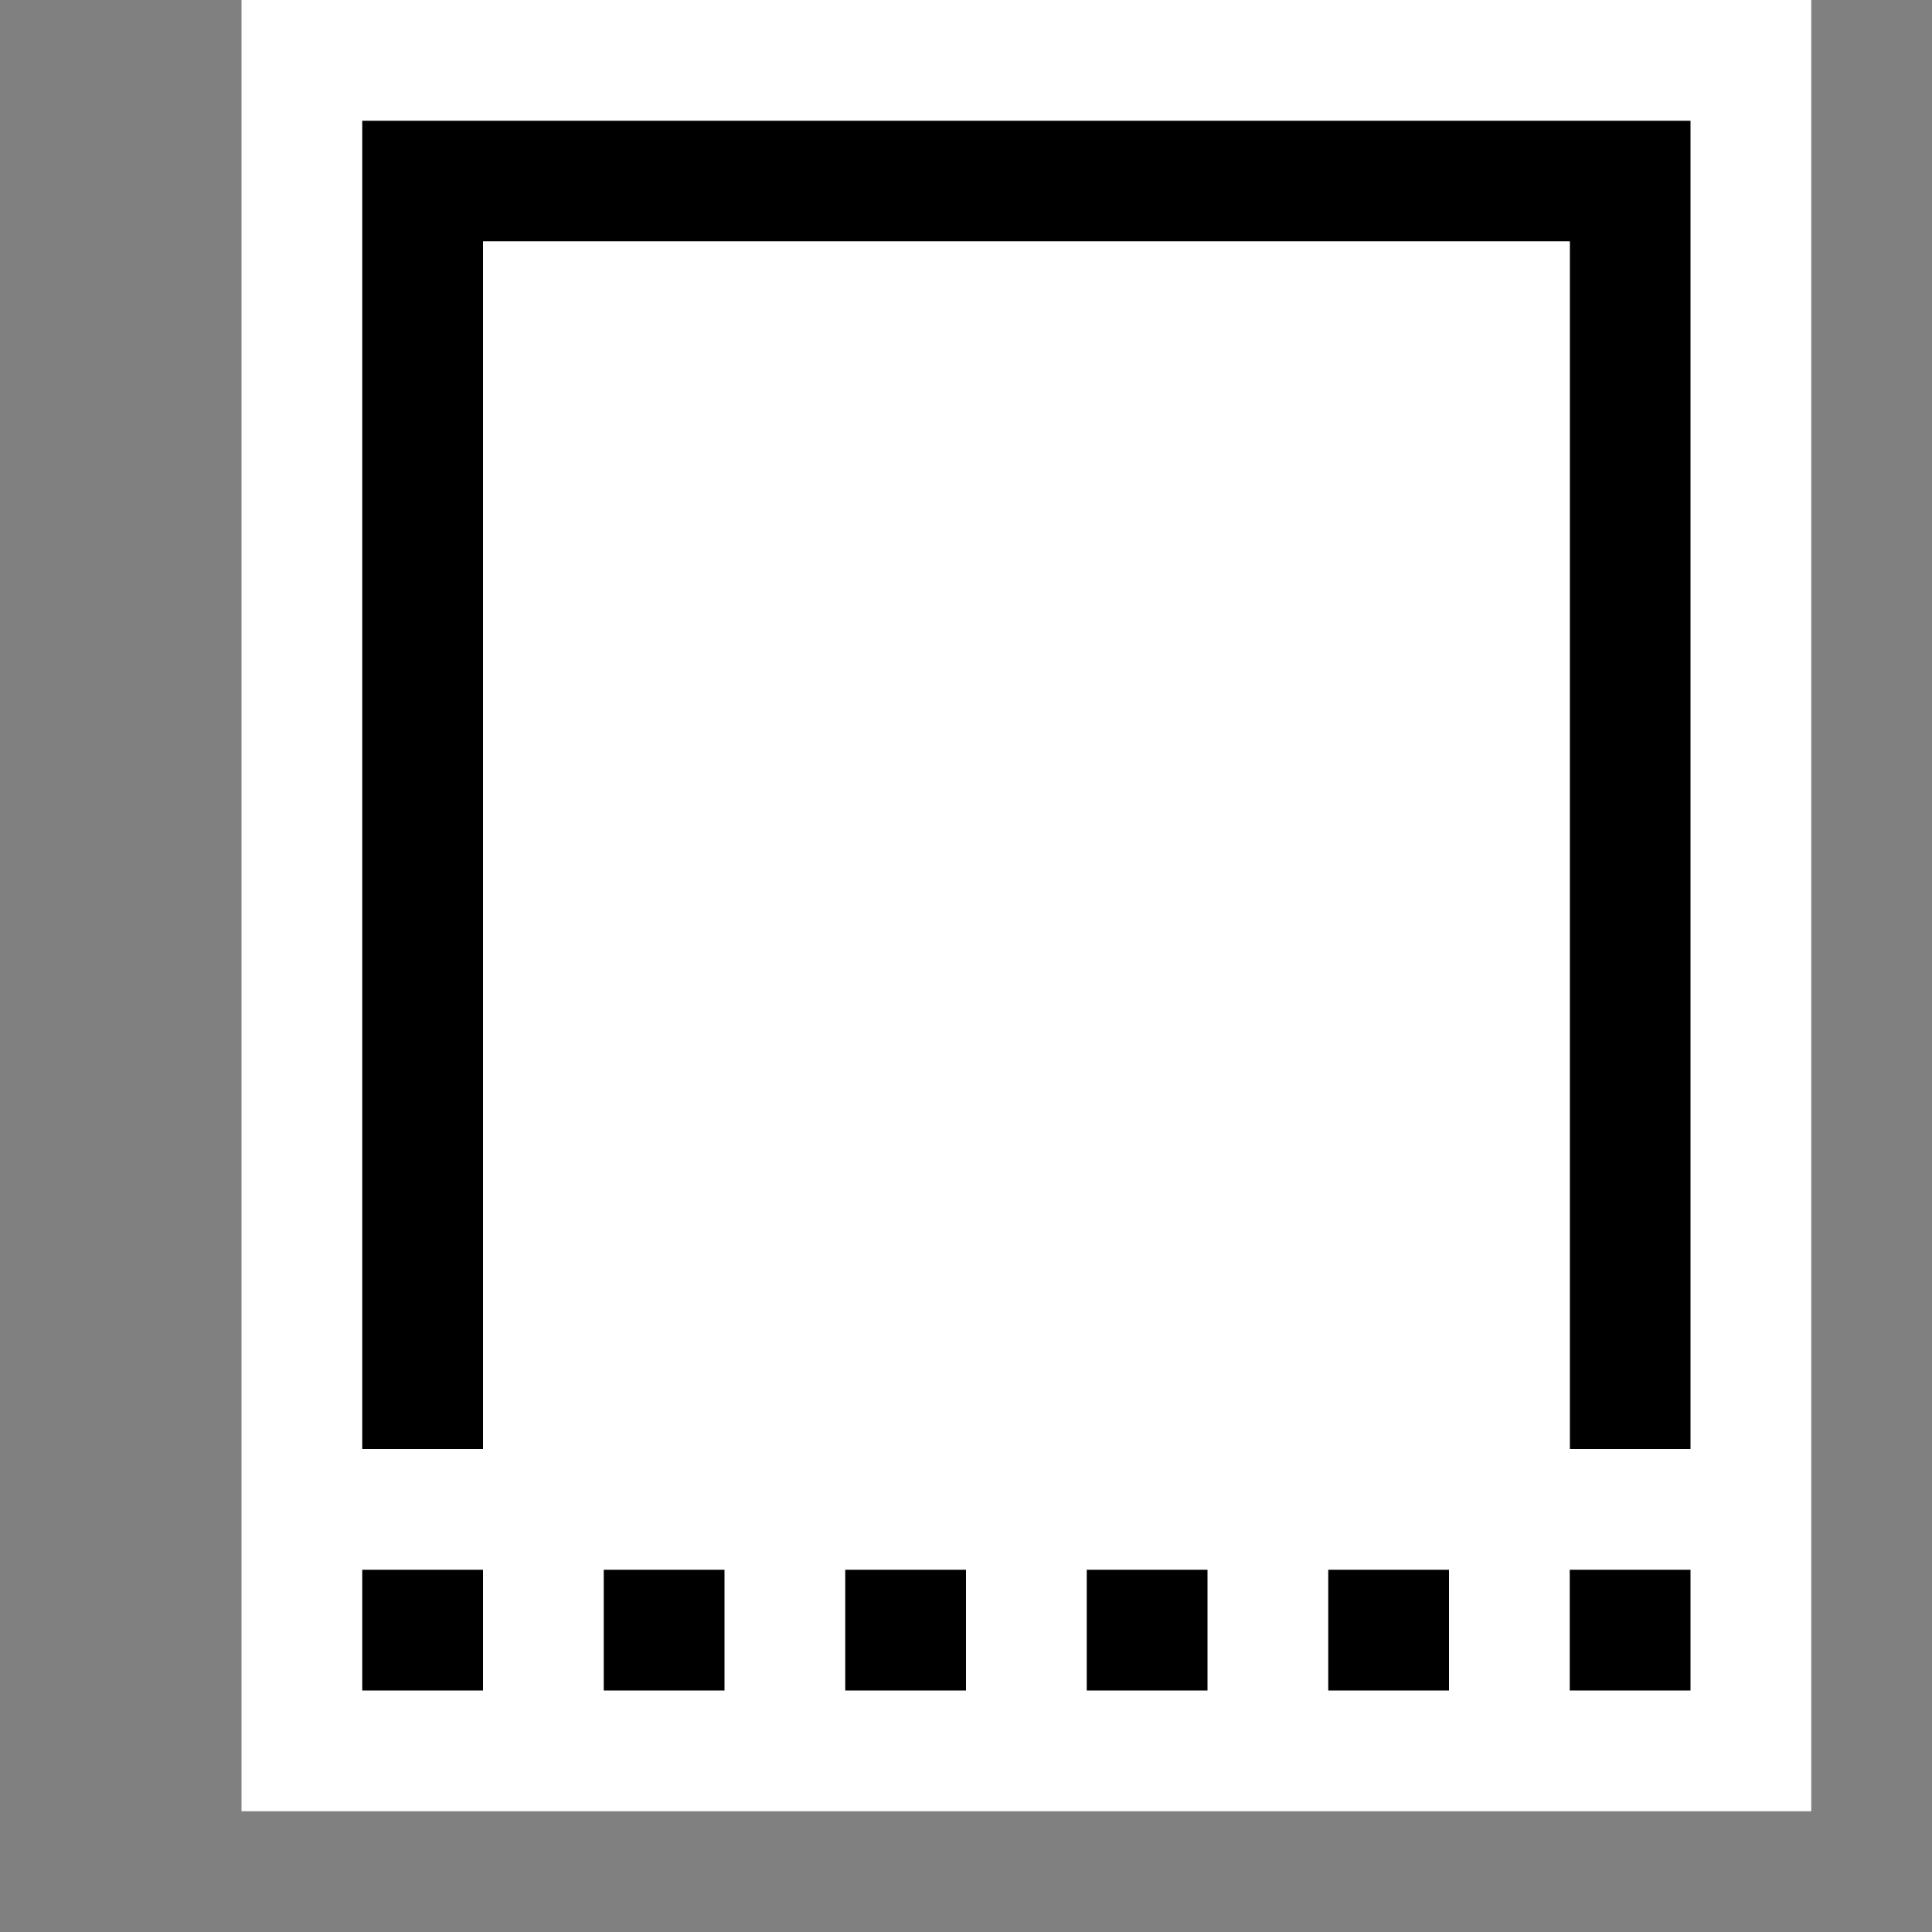 <svg xmlns="http://www.w3.org/2000/svg" viewBox="0 0 16 16"><rect x="0" y="0" width="16" height="16" fill="#808080" stroke="none"/><style>.st0{opacity:0}.st0,.st1{fill:white}.st2{fill:black}.st3{fill:white}.st4{fill:white}</style><g id="outline"><path class="st0" d="M0 0h16v16H0z"/><path class="st1" d="M2 0h13v15H2z"/></g><g id="icon_x5F_bg"><path class="st2" d="M7 13h1v1H7zM5 13h1v1H5zM3 13h1v1H3zM9 13h1v1H9zM11 13h1v1h-1zM13 13h1v1h-1zM3 1v11h1V2h9v10h1V1z"/></g><g id="icon_x5F_fg"><path class="st3" d="M13 2H4h9z"/><path class="st4" d="M4 2h9v10H4z"/></g></svg>